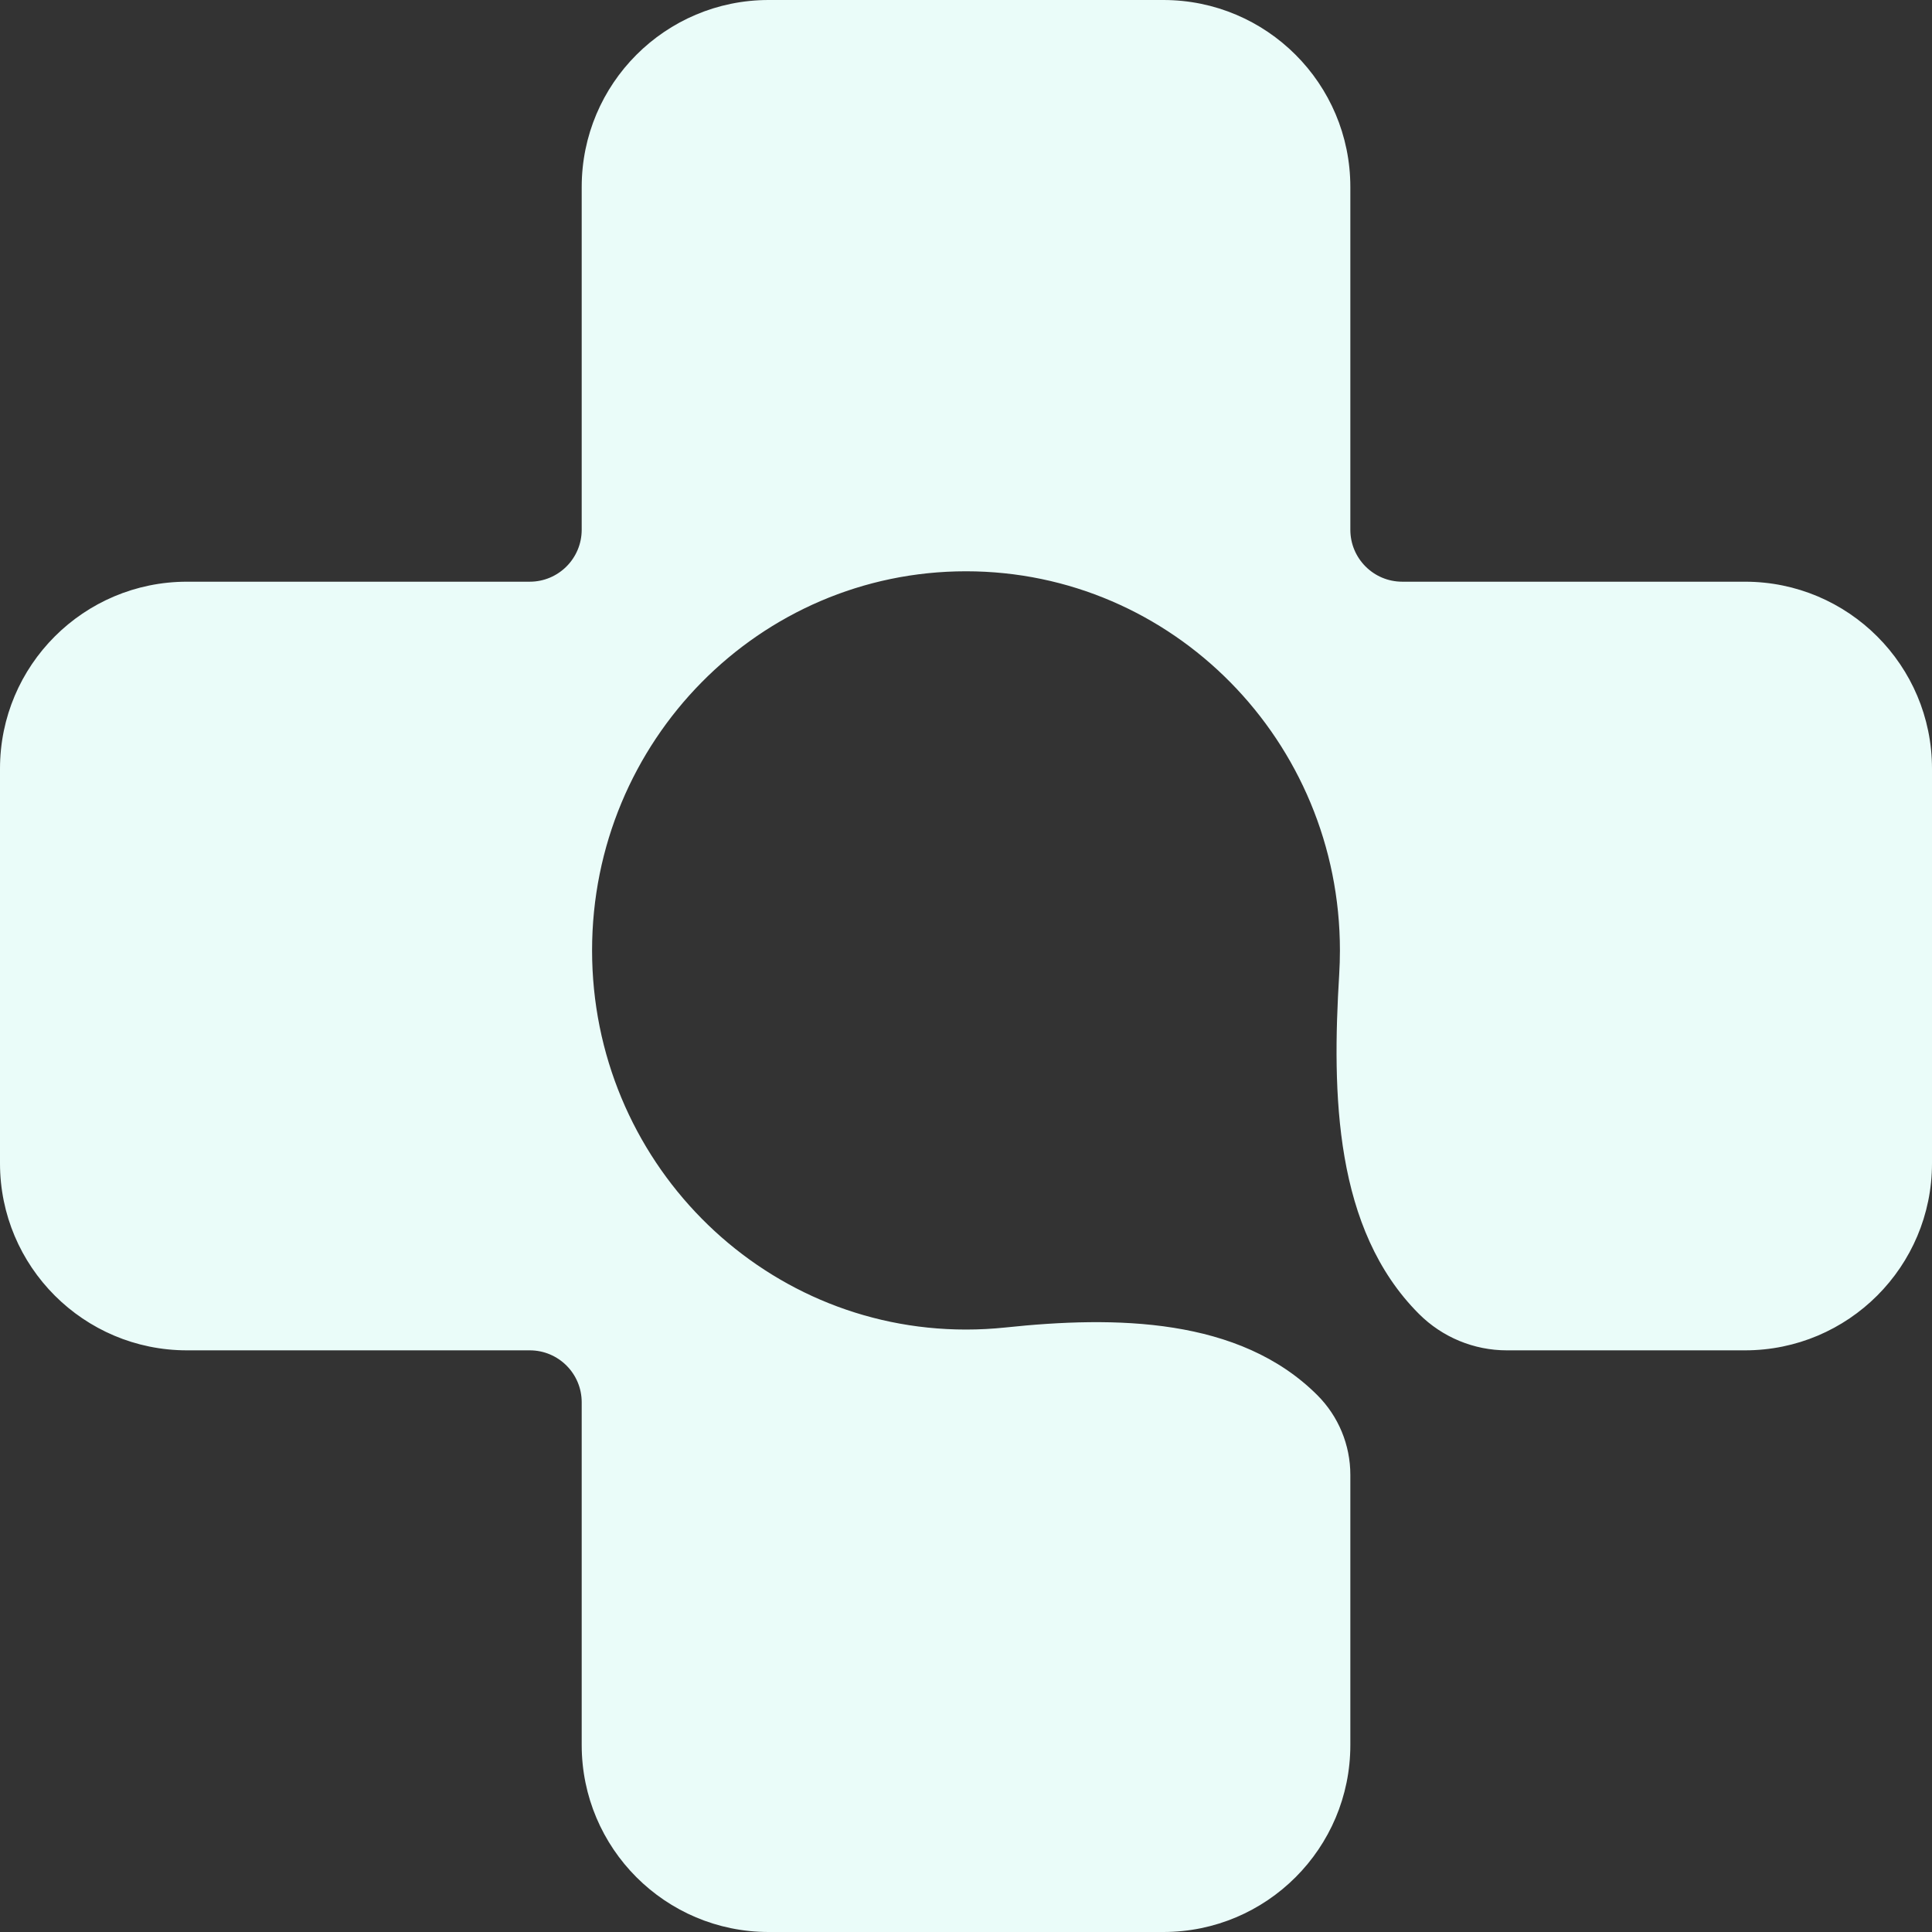 <svg width="46" height="46" viewBox="0 0 46 46" fill="none" xmlns="http://www.w3.org/2000/svg">
<rect x="0" y="0" width="46" height="46" fill="#333333" stroke="none"/>
<path d="M13.85 4.452C13.85 1.993 15.843 0 18.301 0H27.699C30.157 0 32.151 1.993 32.151 4.452V12.613C32.151 13.296 32.704 13.85 33.387 13.85H41.548C44.007 13.85 46 15.843 46 18.301V27.699C46 30.157 44.007 32.151 41.548 32.151H35.877C35.092 32.151 34.34 31.839 33.785 31.284C31.766 29.265 31.712 26.046 31.886 23.195C31.897 23.008 31.903 22.819 31.903 22.629C31.903 17.644 27.917 13.602 23 13.602C18.083 13.602 14.097 17.644 14.097 22.629C14.097 27.614 18.083 31.656 23 31.656C23.316 31.656 23.629 31.639 23.937 31.607C26.549 31.33 29.508 31.361 31.366 33.219C31.868 33.721 32.151 34.403 32.151 35.114V41.548C32.151 44.007 30.157 46 27.699 46H18.301C15.843 46 13.85 44.007 13.85 41.548V33.387C13.85 32.704 13.296 32.151 12.613 32.151H4.452C1.993 32.151 0 30.157 0 27.699V18.301C0 15.843 1.993 13.85 4.452 13.85H12.613C13.296 13.85 13.85 13.296 13.85 12.613V4.452Z" fill="#EAFCF9"/>
</svg>
